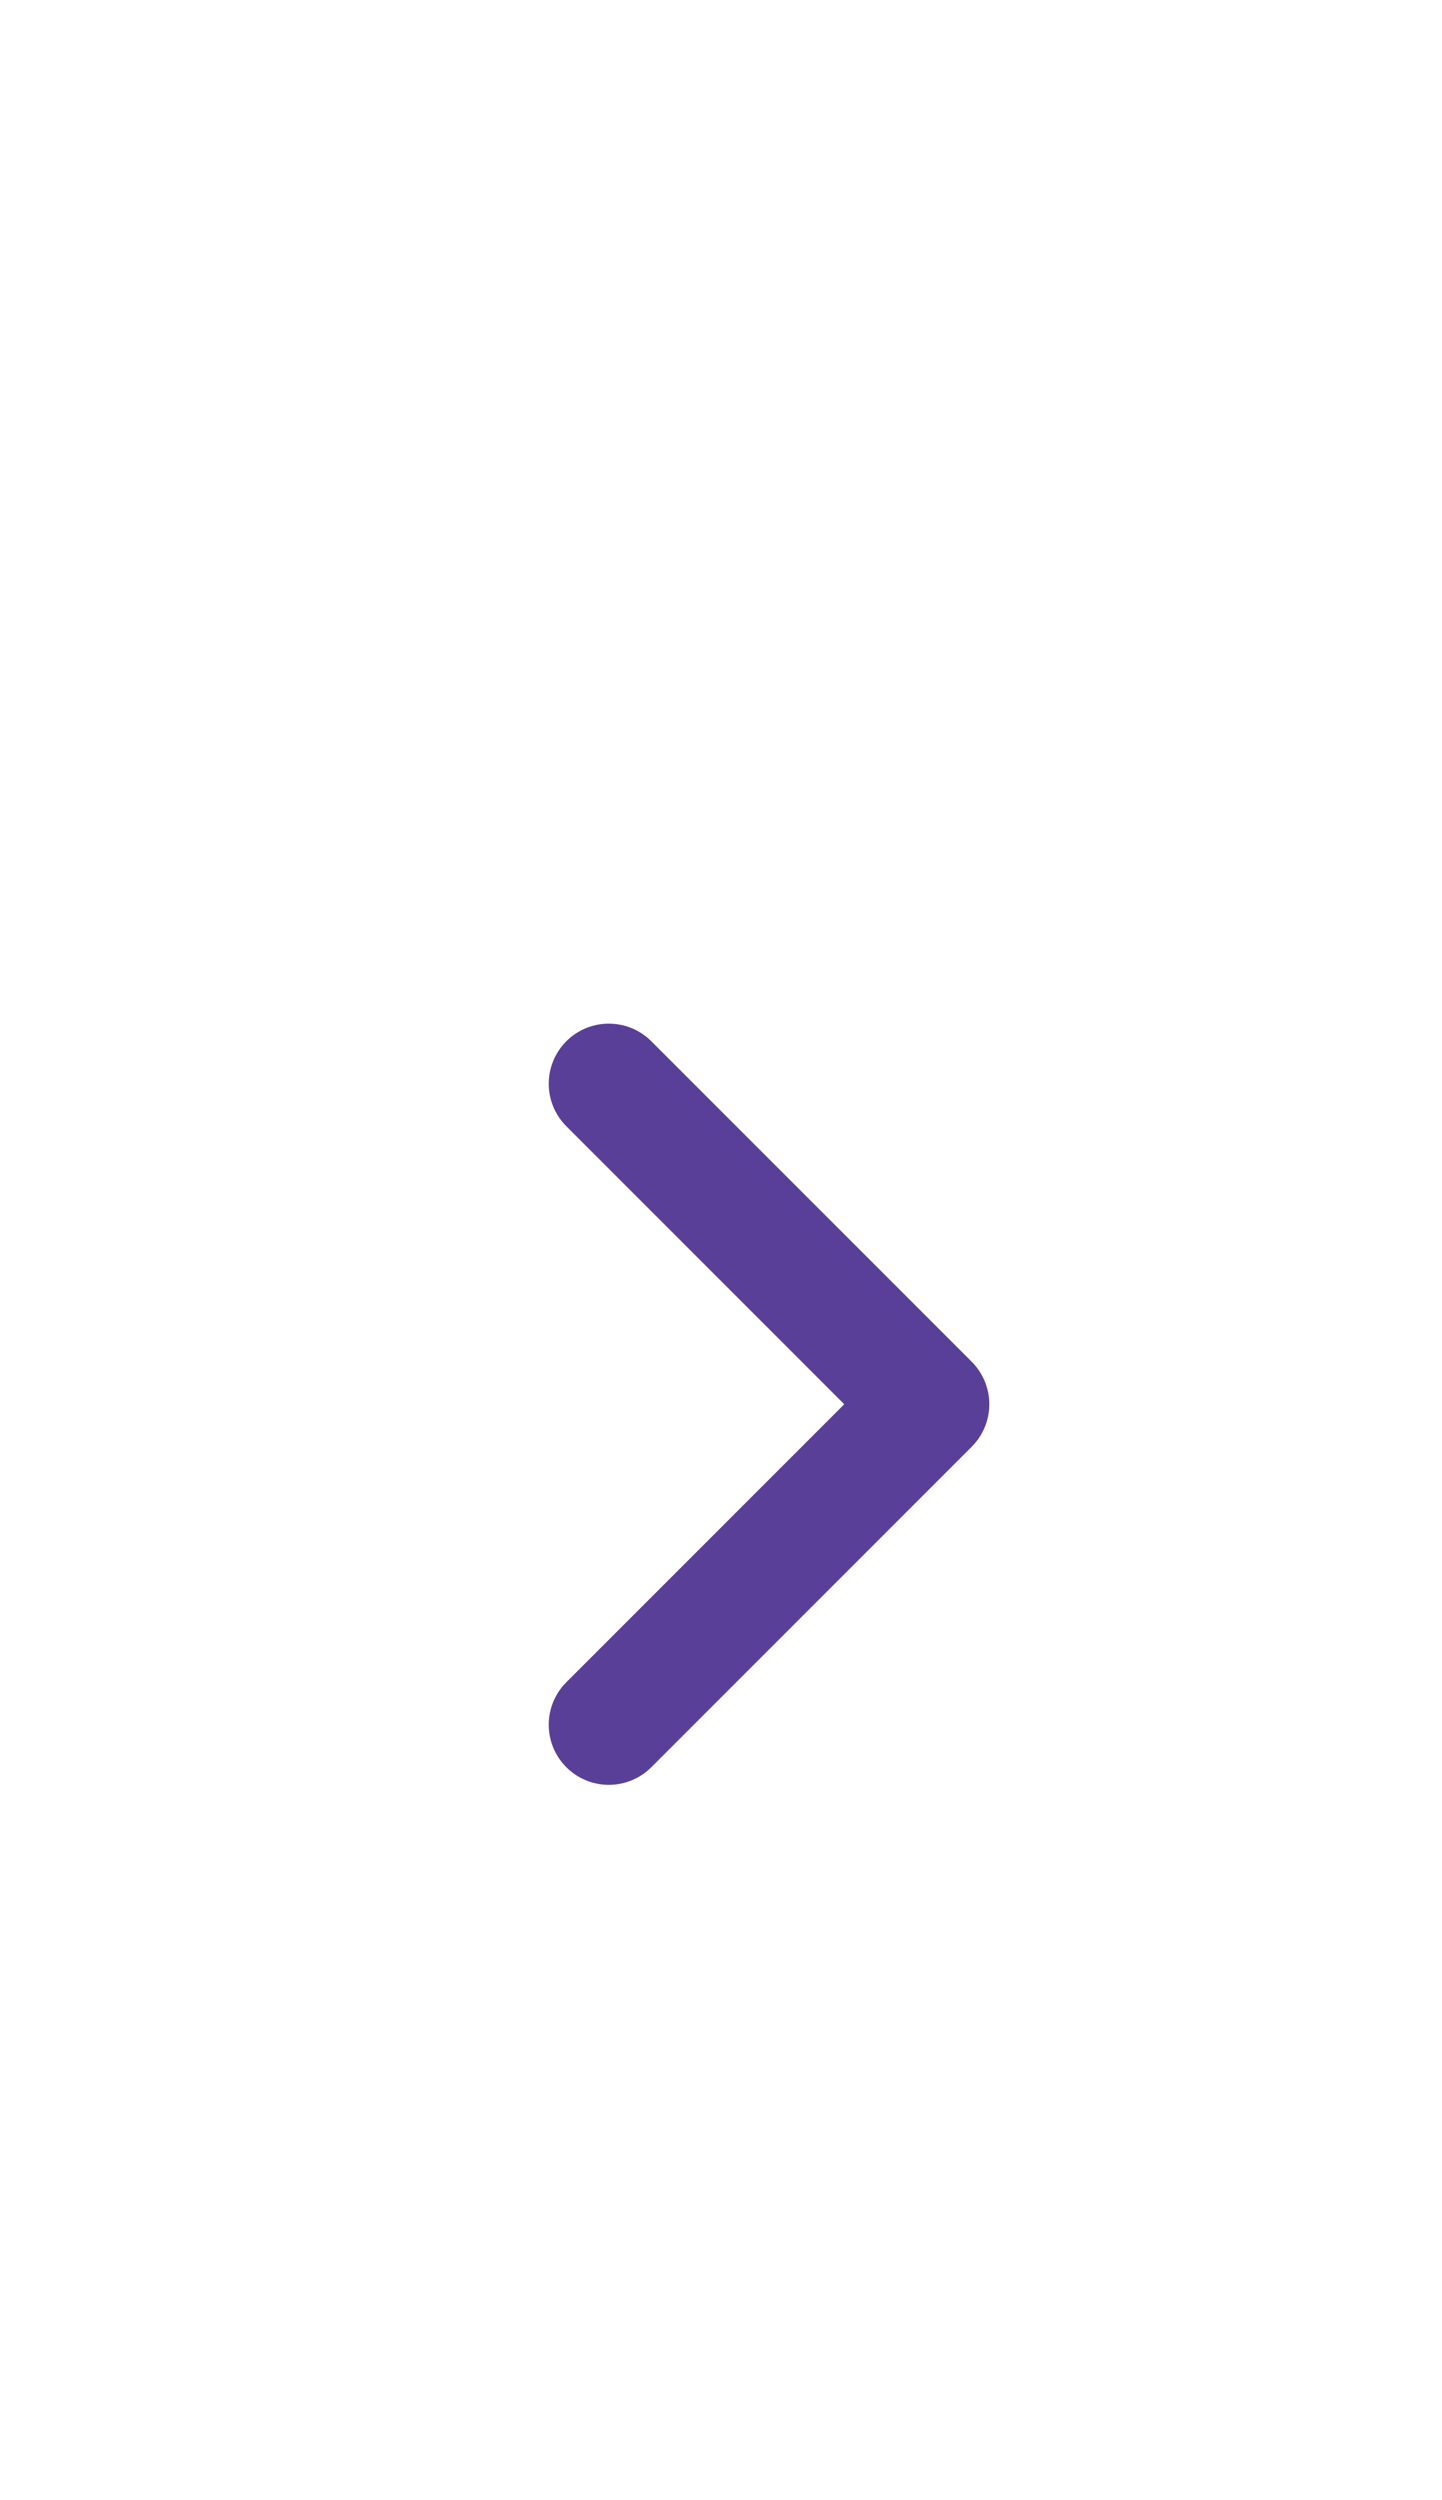 <svg width="15" height="26" viewBox="0 0 15 26" fill="none" xmlns="http://www.w3.org/2000/svg">
<path d="M6.333 17.936L9.666 14.603L6.333 11.27" stroke="#5A3F98" stroke-width="1.25" stroke-linecap="round" stroke-linejoin="round"/>
</svg>
